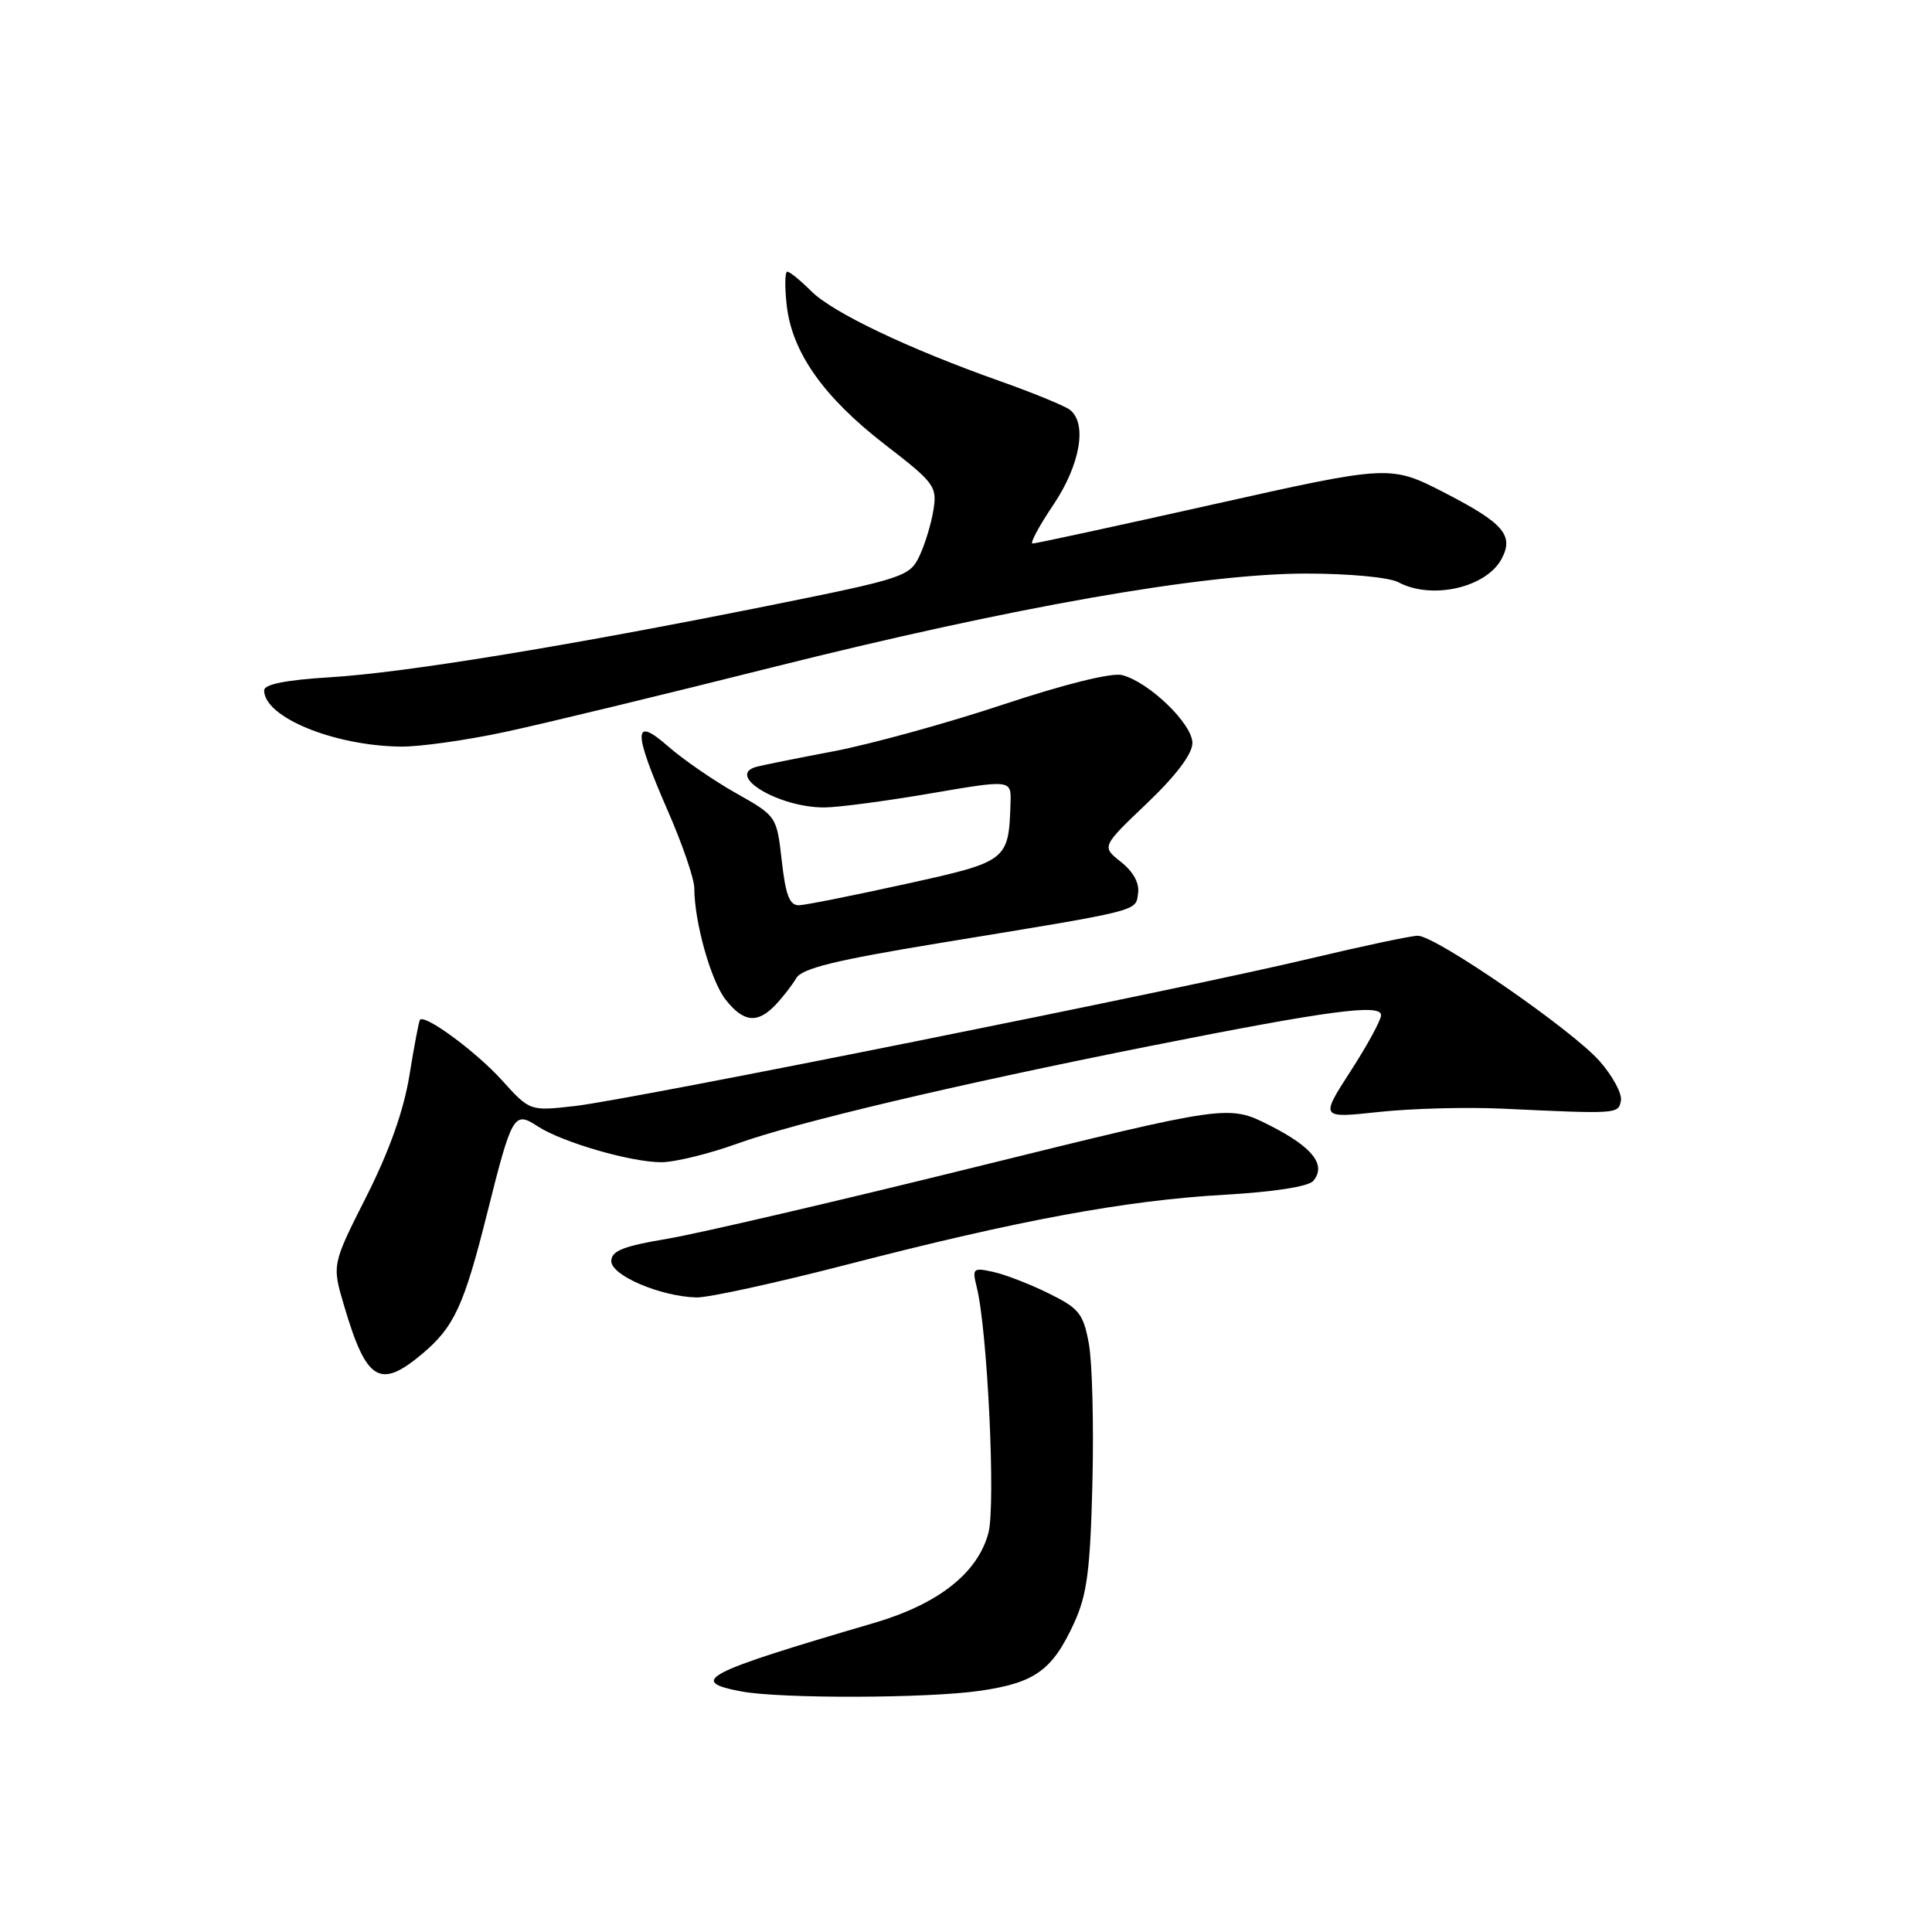 <?xml version="1.0" encoding="UTF-8" standalone="no"?>
<!DOCTYPE svg PUBLIC "-//W3C//DTD SVG 1.1//EN" "http://www.w3.org/Graphics/SVG/1.1/DTD/svg11.dtd" >
<svg xmlns="http://www.w3.org/2000/svg" xmlns:xlink="http://www.w3.org/1999/xlink" version="1.1" viewBox="0 0 256 256">
 <g >
 <path fill="currentColor"
d=" M 129.85 224.04 C 137.16 222.98 139.46 221.32 142.35 215.00 C 144.04 211.30 144.47 208.01 144.75 196.50 C 144.94 188.80 144.73 180.50 144.28 178.05 C 143.55 174.07 142.99 173.36 138.98 171.39 C 136.52 170.17 133.21 168.89 131.63 168.54 C 128.93 167.94 128.80 168.06 129.42 170.54 C 130.85 176.25 131.95 199.46 130.97 203.13 C 129.53 208.47 124.32 212.56 115.75 215.07 C 93.27 221.66 91.09 222.78 98.21 224.12 C 103.42 225.10 122.88 225.05 129.85 224.04 Z  M 55.96 179.38 C 60.18 175.83 61.48 173.01 64.54 160.81 C 67.84 147.63 68.10 147.18 71.24 149.24 C 74.47 151.35 83.58 154.00 87.62 154.00 C 89.41 154.00 93.95 152.89 97.69 151.54 C 105.52 148.72 126.52 143.75 152.50 138.58 C 175.99 133.91 183.00 132.97 183.00 134.51 C 183.00 135.16 181.18 138.50 178.96 141.93 C 174.93 148.18 174.93 148.18 182.71 147.34 C 187.00 146.88 194.32 146.68 199.00 146.90 C 214.40 147.62 214.43 147.62 214.78 145.85 C 214.96 144.94 213.70 142.59 211.98 140.63 C 208.30 136.44 190.24 123.99 187.86 123.99 C 186.95 124.00 180.58 125.35 173.69 126.99 C 156.81 131.03 83.54 145.73 76.13 146.56 C 70.21 147.23 70.21 147.23 66.51 143.14 C 63.08 139.34 56.23 134.30 55.64 135.14 C 55.50 135.34 54.87 138.65 54.25 142.50 C 53.49 147.16 51.59 152.52 48.55 158.54 C 43.98 167.58 43.98 167.58 45.60 173.04 C 48.55 183.03 50.33 184.12 55.96 179.38 Z  M 112.28 167.55 C 135.02 161.67 149.15 159.06 162.25 158.31 C 168.79 157.94 173.41 157.22 174.02 156.47 C 175.78 154.36 173.93 152.00 168.26 149.13 C 162.78 146.36 162.78 146.36 129.32 154.62 C 110.93 159.17 92.53 163.45 88.44 164.14 C 82.55 165.13 81.00 165.75 81.00 167.11 C 81.00 169.01 87.52 171.79 92.28 171.92 C 93.82 171.96 102.82 170.00 112.28 167.55 Z  M 102.75 133.16 C 103.71 132.15 104.95 130.56 105.50 129.62 C 106.26 128.31 110.73 127.22 124.50 124.96 C 151.48 120.54 150.46 120.79 150.80 118.36 C 151.00 117.02 150.16 115.49 148.53 114.21 C 145.96 112.18 145.96 112.18 151.98 106.44 C 155.85 102.75 158.00 99.89 158.00 98.45 C 158.00 95.91 152.23 90.35 148.67 89.45 C 147.29 89.11 141.07 90.65 132.94 93.35 C 125.55 95.81 115.45 98.59 110.50 99.54 C 105.55 100.48 100.94 101.41 100.25 101.60 C 96.07 102.73 103.18 107.01 109.22 106.99 C 111.02 106.99 117.34 106.15 123.25 105.14 C 134.00 103.30 134.00 103.30 133.90 106.40 C 133.65 114.07 133.55 114.15 119.97 117.14 C 113.11 118.65 106.77 119.92 105.88 119.95 C 104.63 119.99 104.10 118.63 103.59 114.07 C 102.92 108.15 102.91 108.14 97.53 105.10 C 94.57 103.43 90.53 100.65 88.57 98.93 C 83.85 94.79 83.84 96.78 88.51 107.49 C 90.43 111.88 92.00 116.47 92.00 117.69 C 92.00 122.15 94.20 129.99 96.15 132.46 C 98.52 135.47 100.36 135.67 102.75 133.16 Z  M 67.05 96.96 C 72.25 95.84 88.07 92.01 102.20 88.46 C 134.12 80.45 159.41 76.00 173.09 76.00 C 178.76 76.00 184.07 76.50 185.29 77.15 C 189.70 79.51 196.93 77.88 198.97 74.05 C 200.63 70.95 199.23 69.32 191.53 65.35 C 184.23 61.59 184.23 61.59 160.87 66.81 C 148.01 69.69 137.19 72.03 136.82 72.02 C 136.44 72.01 137.68 69.70 139.57 66.90 C 143.14 61.59 144.10 56.08 141.75 54.29 C 141.06 53.77 136.90 52.06 132.50 50.50 C 120.33 46.19 110.33 41.42 107.48 38.57 C 106.06 37.15 104.65 36.00 104.32 36.00 C 104.00 36.00 103.97 38.00 104.24 40.44 C 104.94 46.69 109.13 52.62 117.24 58.89 C 123.85 63.99 124.19 64.45 123.68 67.61 C 123.38 69.45 122.54 72.20 121.81 73.72 C 120.55 76.37 119.67 76.67 102.21 80.18 C 75.20 85.61 53.63 89.14 43.75 89.74 C 37.88 90.10 35.00 90.67 35.00 91.48 C 35.00 95.02 44.17 98.80 53.05 98.93 C 55.55 98.97 61.85 98.08 67.05 96.96 Z "/>
</g>
</svg>